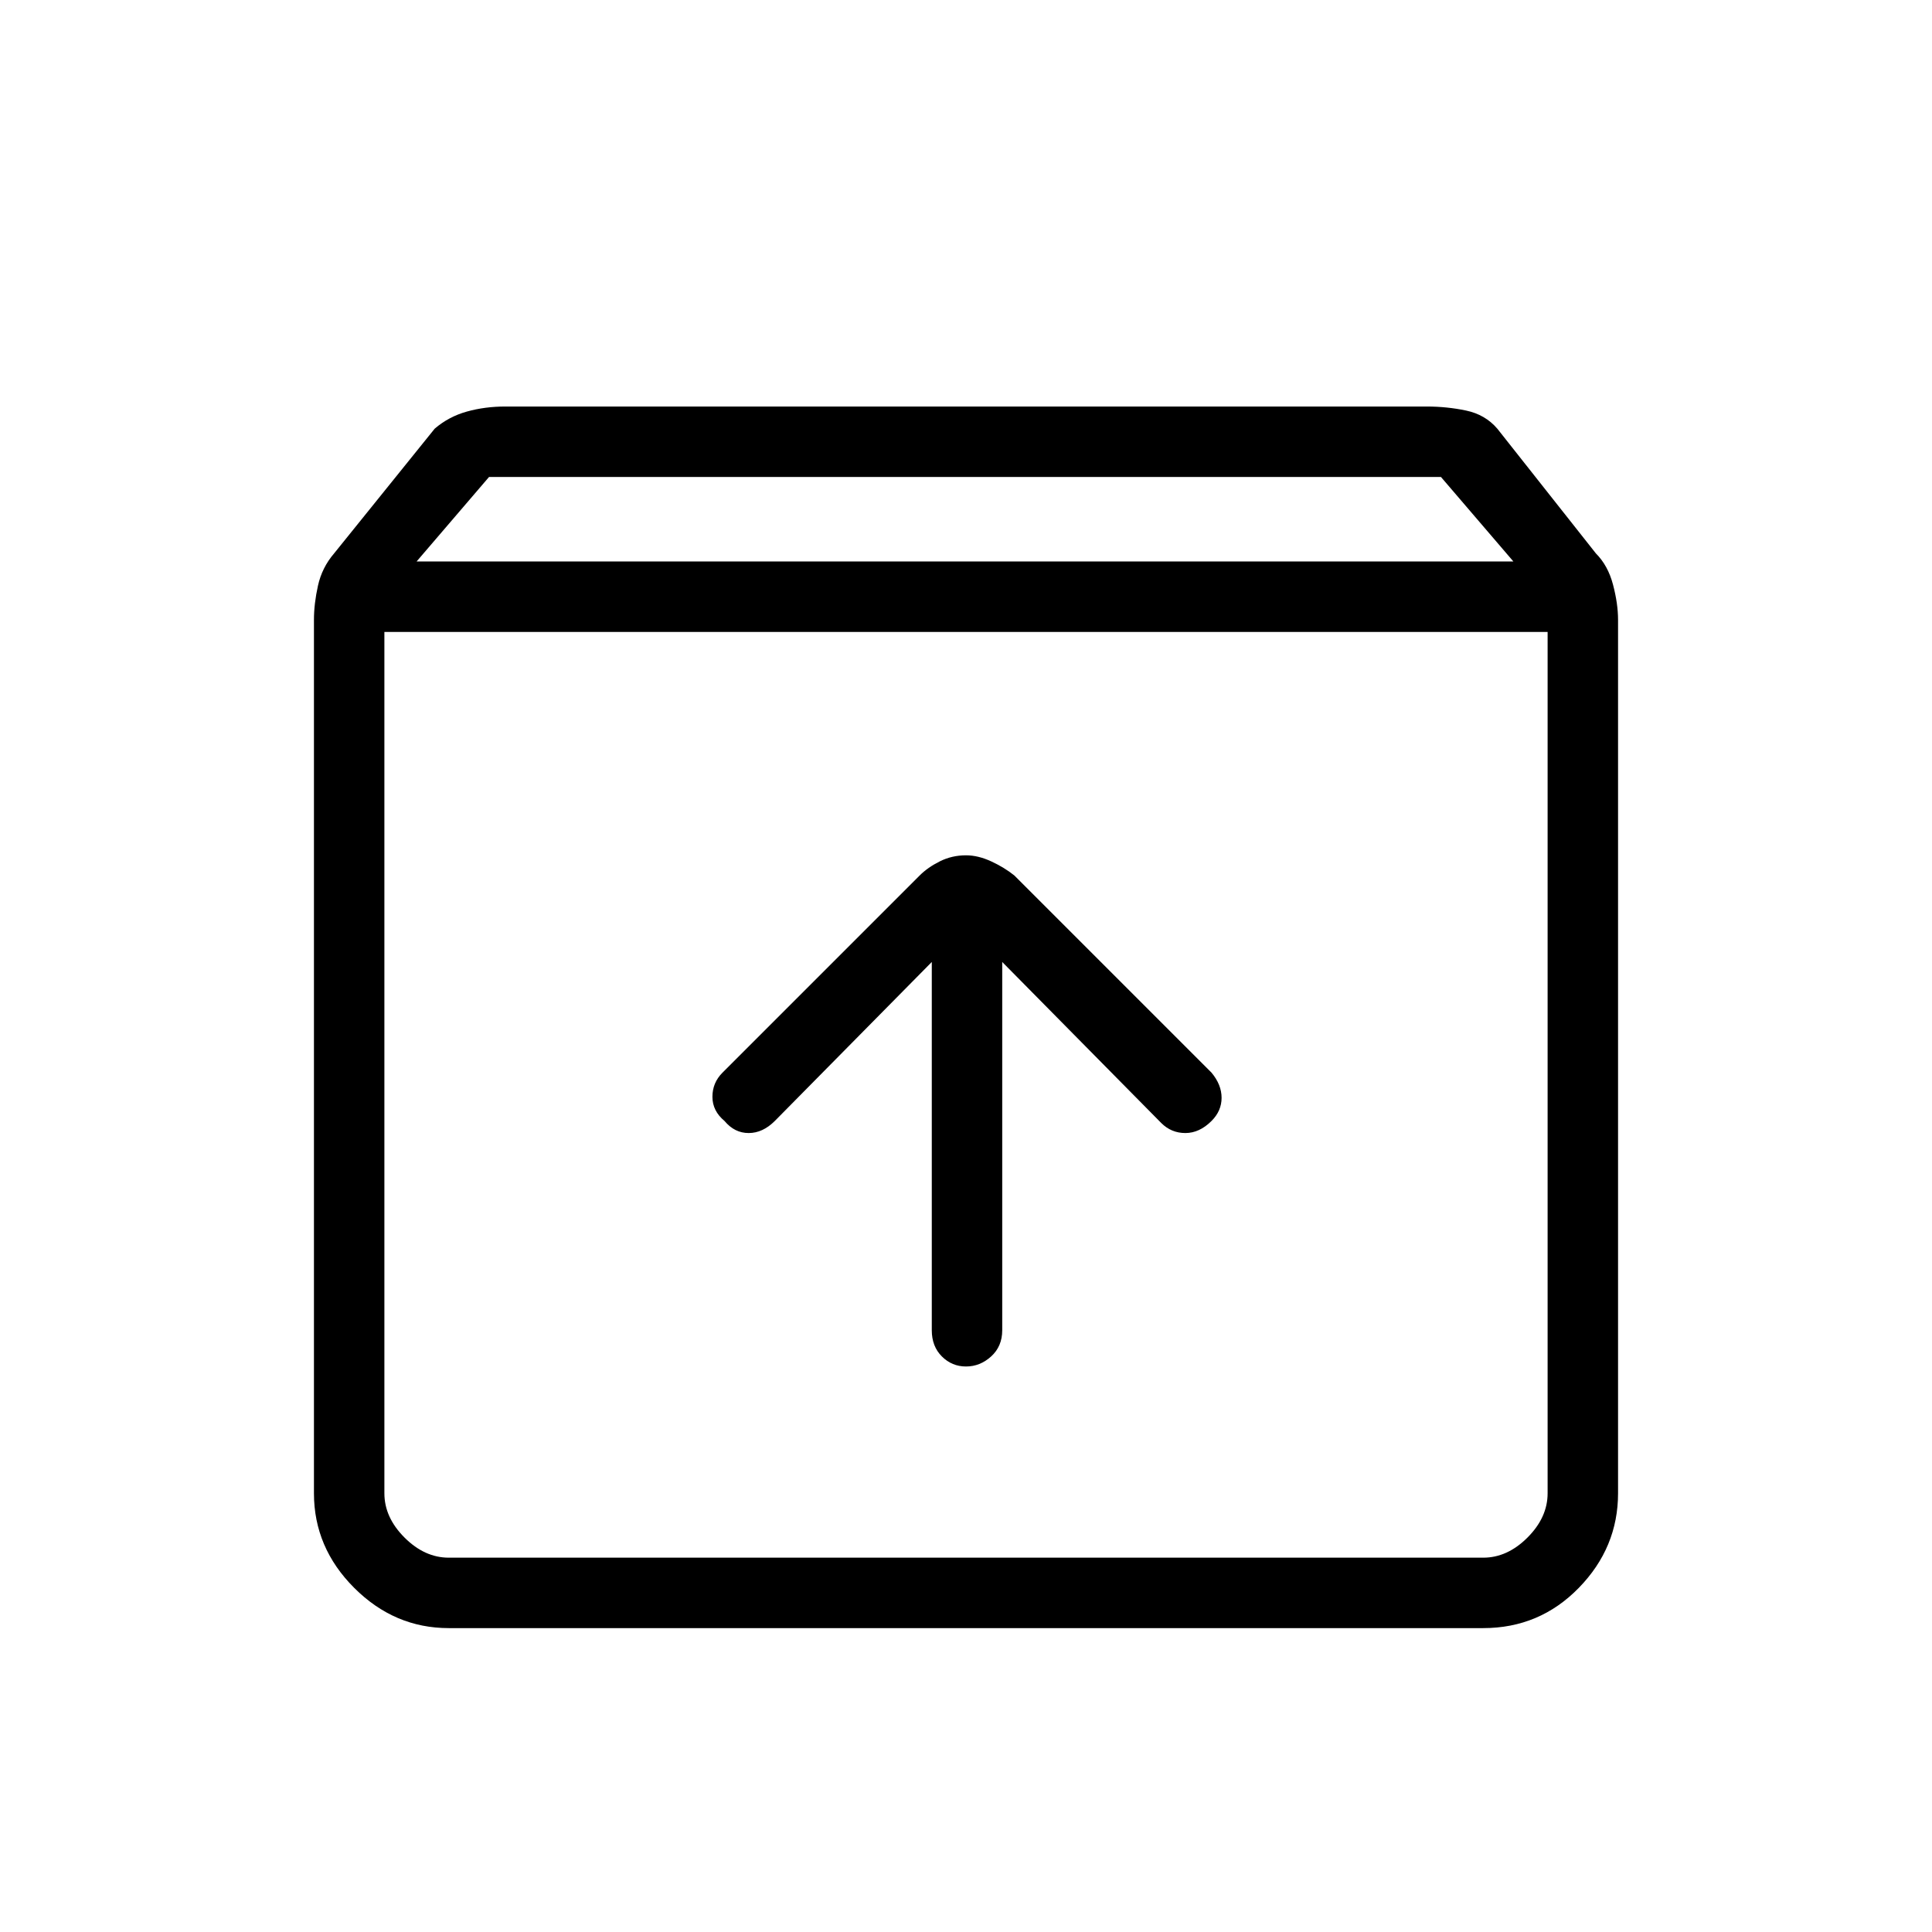 <svg xmlns="http://www.w3.org/2000/svg" height="48" width="48"><path d="M11.15 40.45Q9.8 40.45 8.8 39.45Q7.8 38.45 7.8 37.1V15.4Q7.8 15 7.9 14.55Q8 14.1 8.3 13.75L10.8 10.65Q11.15 10.35 11.6 10.225Q12.05 10.1 12.55 10.1H35.45Q35.95 10.1 36.425 10.2Q36.9 10.3 37.2 10.65L39.65 13.75Q39.95 14.05 40.075 14.525Q40.2 15 40.2 15.4V37.1Q40.2 38.45 39.225 39.45Q38.25 40.45 36.85 40.45ZM10.35 13.95H37.6L35.8 11.85H12.15ZM11.15 38.7H36.85Q37.45 38.7 37.95 38.2Q38.45 37.7 38.45 37.1V15.7H9.55V37.1Q9.55 37.7 10.05 38.2Q10.55 38.7 11.15 38.7ZM24 33.95Q24.35 33.95 24.625 33.7Q24.9 33.45 24.9 33.05V23.9L28.85 27.9Q29.1 28.15 29.45 28.15Q29.8 28.15 30.1 27.85Q30.35 27.6 30.35 27.275Q30.35 26.95 30.1 26.65L25.2 21.75Q24.95 21.55 24.625 21.4Q24.3 21.25 24 21.25Q23.65 21.25 23.35 21.4Q23.05 21.55 22.85 21.75L17.95 26.65Q17.7 26.9 17.7 27.25Q17.7 27.6 18 27.85Q18.25 28.15 18.6 28.15Q18.95 28.15 19.25 27.85L23.15 23.9V33.05Q23.15 33.45 23.4 33.7Q23.65 33.95 24 33.95ZM9.55 38.7Q9.55 38.7 9.55 38.2Q9.55 37.7 9.55 37.1V15.7V37.1Q9.55 37.7 9.55 38.2Q9.55 38.7 9.55 38.7Z"/></svg>
